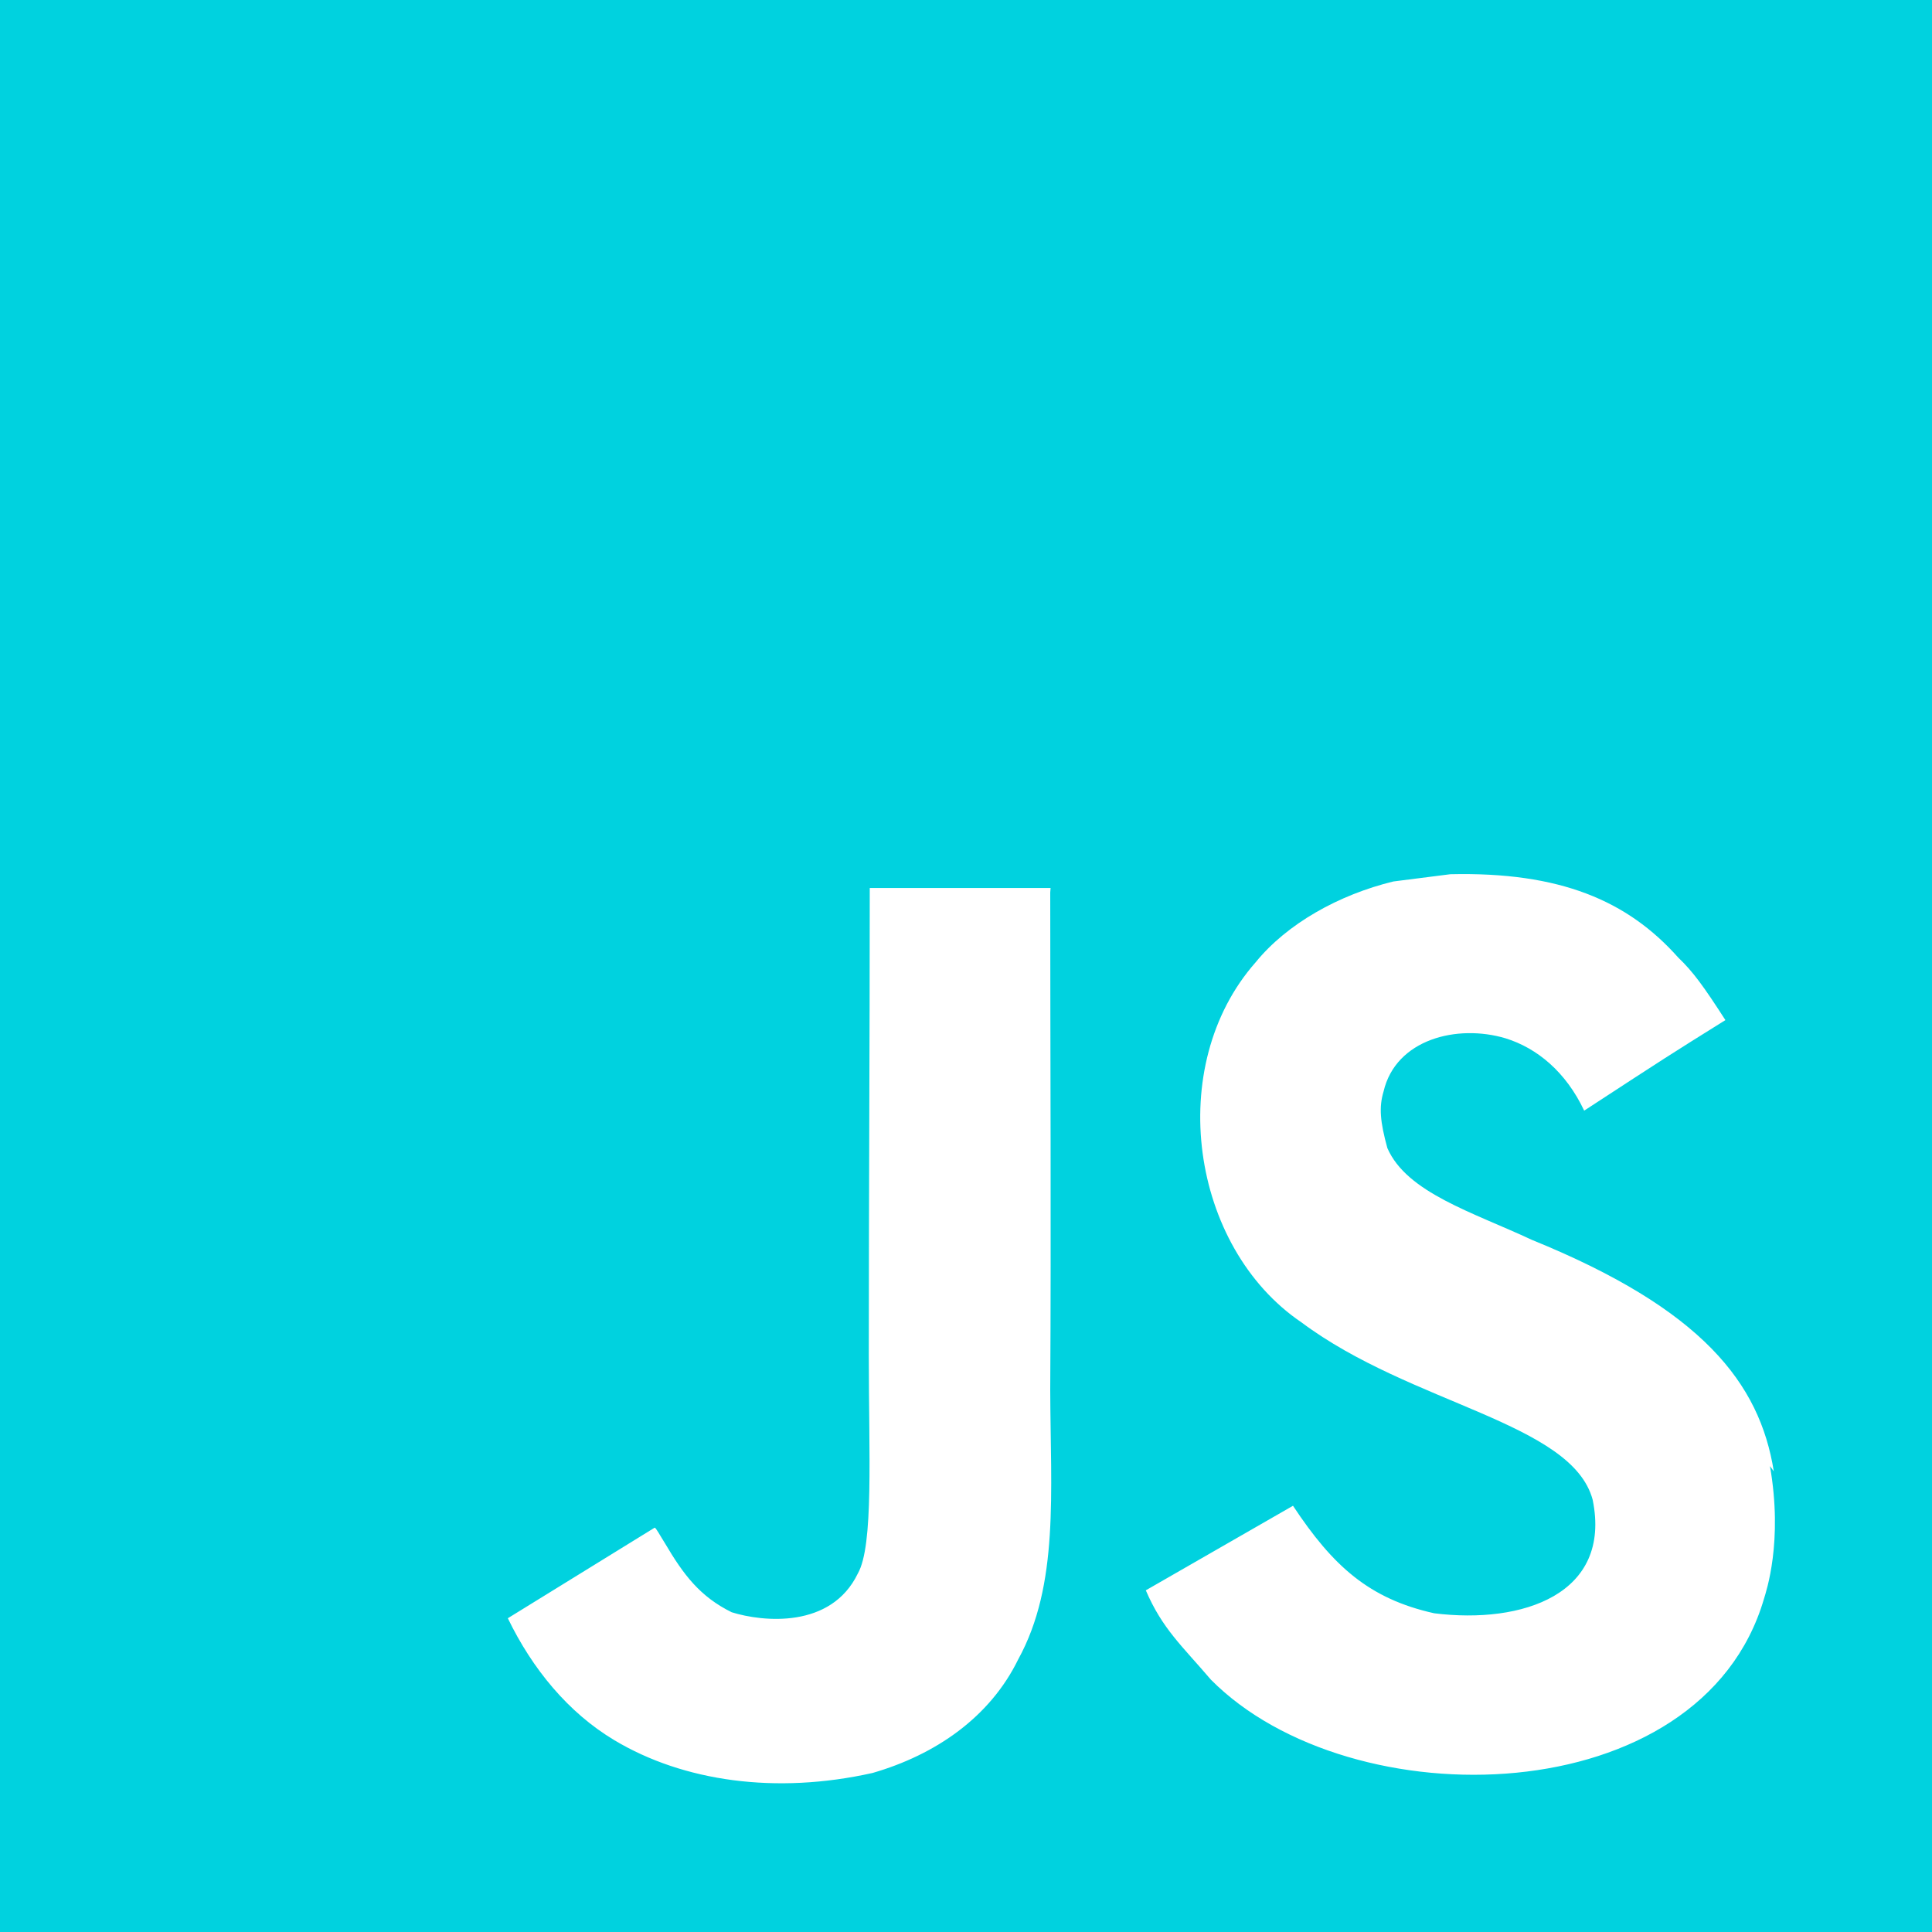 <svg width="60" height="60" viewBox="0 0 60 60" fill="none" xmlns="http://www.w3.org/2000/svg">
<path d="M0 0H60V60H0V0ZM55.087 45.694C54.649 42.949 52.86 40.654 47.578 38.507C45.742 37.648 43.691 37.042 43.086 35.655C42.861 34.834 42.821 34.386 42.968 33.896C43.348 32.274 45.253 31.796 46.757 32.246C47.734 32.548 48.632 33.291 49.198 34.492C51.786 32.803 51.786 32.803 53.584 31.68C52.911 30.636 52.579 30.176 52.119 29.738C50.546 27.969 48.448 27.071 45.039 27.15L43.271 27.375C41.582 27.786 39.971 28.684 38.994 29.886C36.152 33.109 36.973 38.734 40.419 41.068C43.828 43.616 48.818 44.173 49.462 46.577C50.059 49.508 47.286 50.445 44.541 50.102C42.519 49.652 41.396 48.638 40.155 46.763L35.584 49.389C36.101 50.591 36.707 51.109 37.605 52.163C41.951 56.548 52.83 56.323 54.782 49.652C54.849 49.427 55.378 47.884 54.968 45.531L55.087 45.694ZM32.627 27.578H27.011C27.011 32.421 26.981 37.236 26.981 42.09C26.981 45.167 27.137 47.998 26.64 48.868C25.809 50.587 23.691 50.372 22.723 50.07C21.737 49.583 21.229 48.907 20.653 47.931C20.486 47.666 20.37 47.443 20.331 47.443L15.771 50.256C16.532 51.829 17.646 53.186 19.082 54.045C21.221 55.324 24.092 55.734 27.099 55.061C29.053 54.495 30.742 53.333 31.62 51.536C32.899 49.211 32.625 46.361 32.616 43.166C32.646 38.029 32.616 32.893 32.616 27.716L32.627 27.578Z" fill="#00D2DF"/>
</svg>
